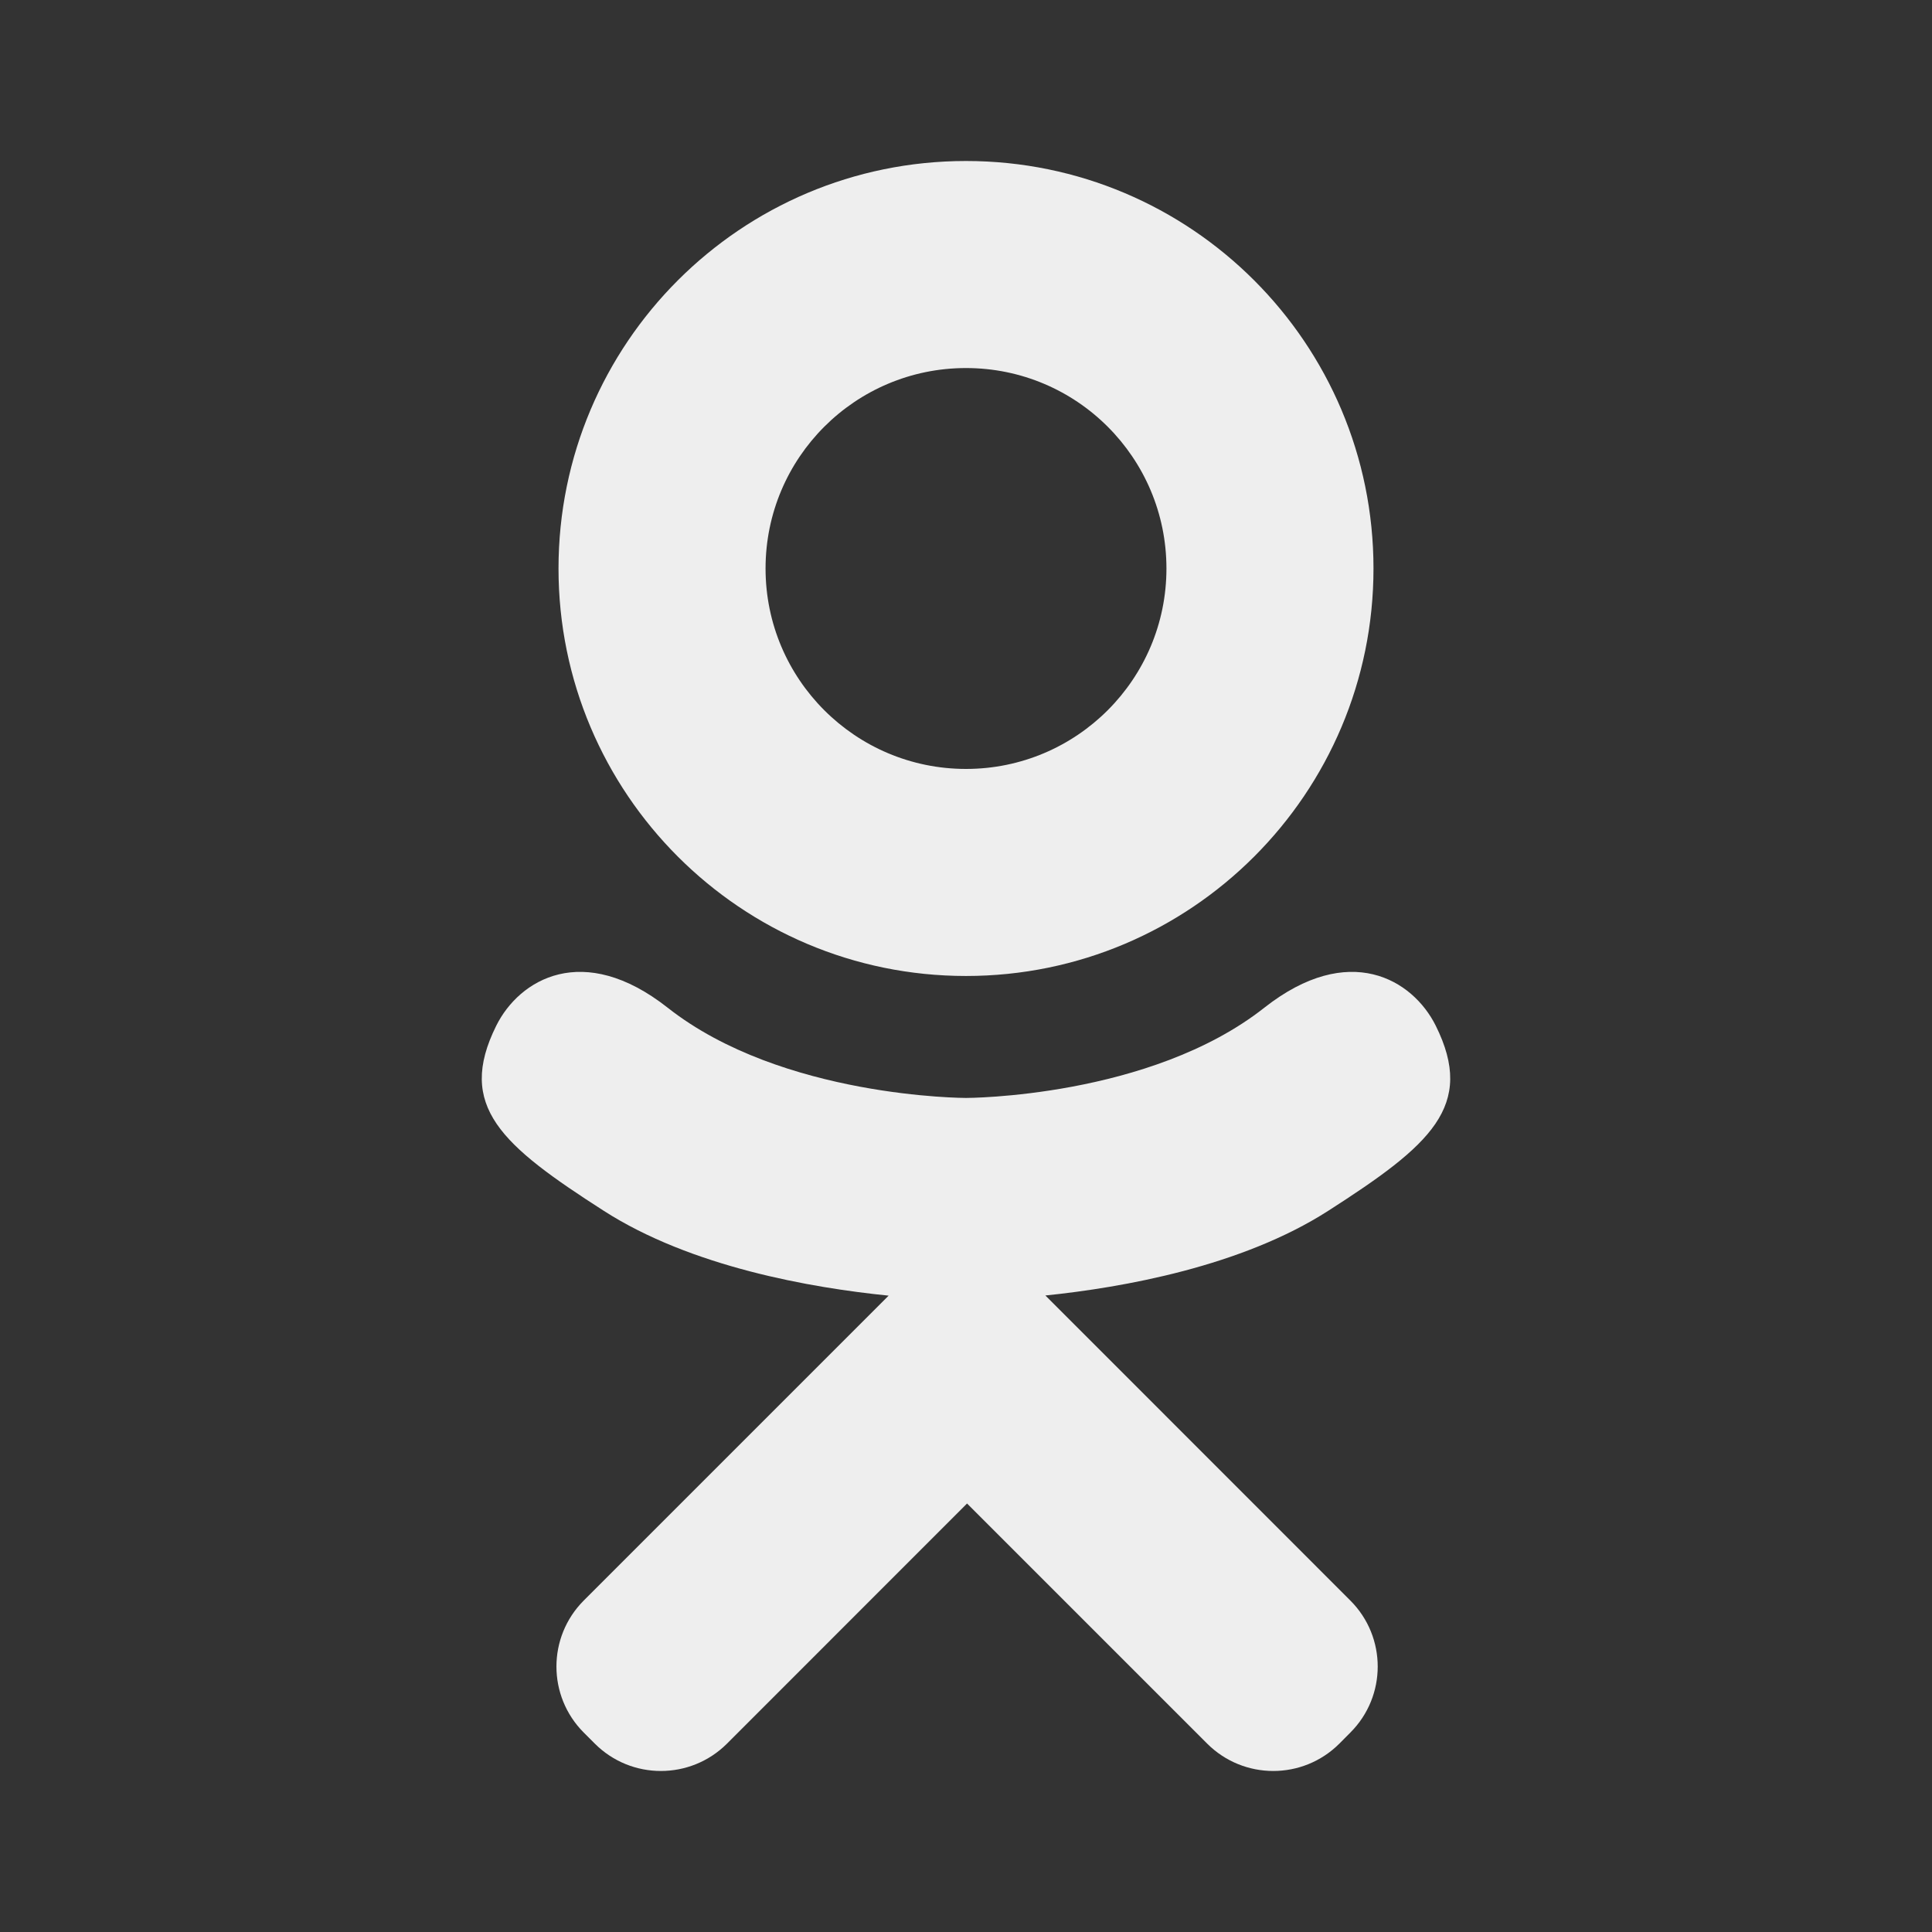 ﻿<?xml version="1.0" encoding="utf-8"?>
<!DOCTYPE svg PUBLIC "-//W3C//DTD SVG 1.1//EN" "http://www.w3.org/Graphics/SVG/1.1/DTD/svg11.dtd">
<svg xmlns="http://www.w3.org/2000/svg" xmlns:xlink="http://www.w3.org/1999/xlink" version="1.1" baseProfile="full" width="24" height="24" viewBox="0 0 24.00 24.00" enable-background="new 0 0 24.00 24.00" xml:space="preserve">
	<rect x="0" y="0" width="24.00" height="24.00" fill="#333333" stroke="none"/>
	<path fill="#eee" fill-opacity="1" stroke-linejoin="round" d="M 17.835,12.741C 17.549,12.167 16.758,11.69 15.706,12.518C 14.284,13.639 12,13.639 12,13.639C 12,13.639 9.716,13.639 8.294,12.518C 7.242,11.69 6.451,12.167 6.165,12.741C 5.667,13.742 6.23,14.226 7.5,15.041C 8.585,15.738 10.076,15.998 11.039,16.095L 10.235,16.899C 9.103,18.031 8.011,19.124 7.252,19.882C 6.799,20.335 6.799,21.07 7.252,21.523L 7.389,21.66C 7.842,22.113 8.577,22.113 9.031,21.66L 12.013,18.677C 13.146,19.809 14.238,20.902 14.996,21.66C 15.45,22.113 16.184,22.113 16.638,21.66L 16.774,21.523C 17.228,21.07 17.228,20.335 16.774,19.882L 13.792,16.899L 12.986,16.093C 13.949,15.994 15.424,15.732 16.5,15.041C 17.77,14.226 18.333,13.742 17.835,12.741 Z M 12,4.572C 13.375,4.572 14.49,5.686 14.49,7.062C 14.49,8.437 13.375,9.552 12,9.552C 10.625,9.552 9.51,8.437 9.51,7.062C 9.51,5.686 10.625,4.572 12,4.572 Z M 12,12.124C 14.796,12.124 17.062,9.857 17.062,7.062C 17.062,4.266 14.796,2 12,2C 9.204,2 6.938,4.266 6.938,7.062C 6.938,9.857 9.204,12.124 12,12.124 Z "/>
</svg>
